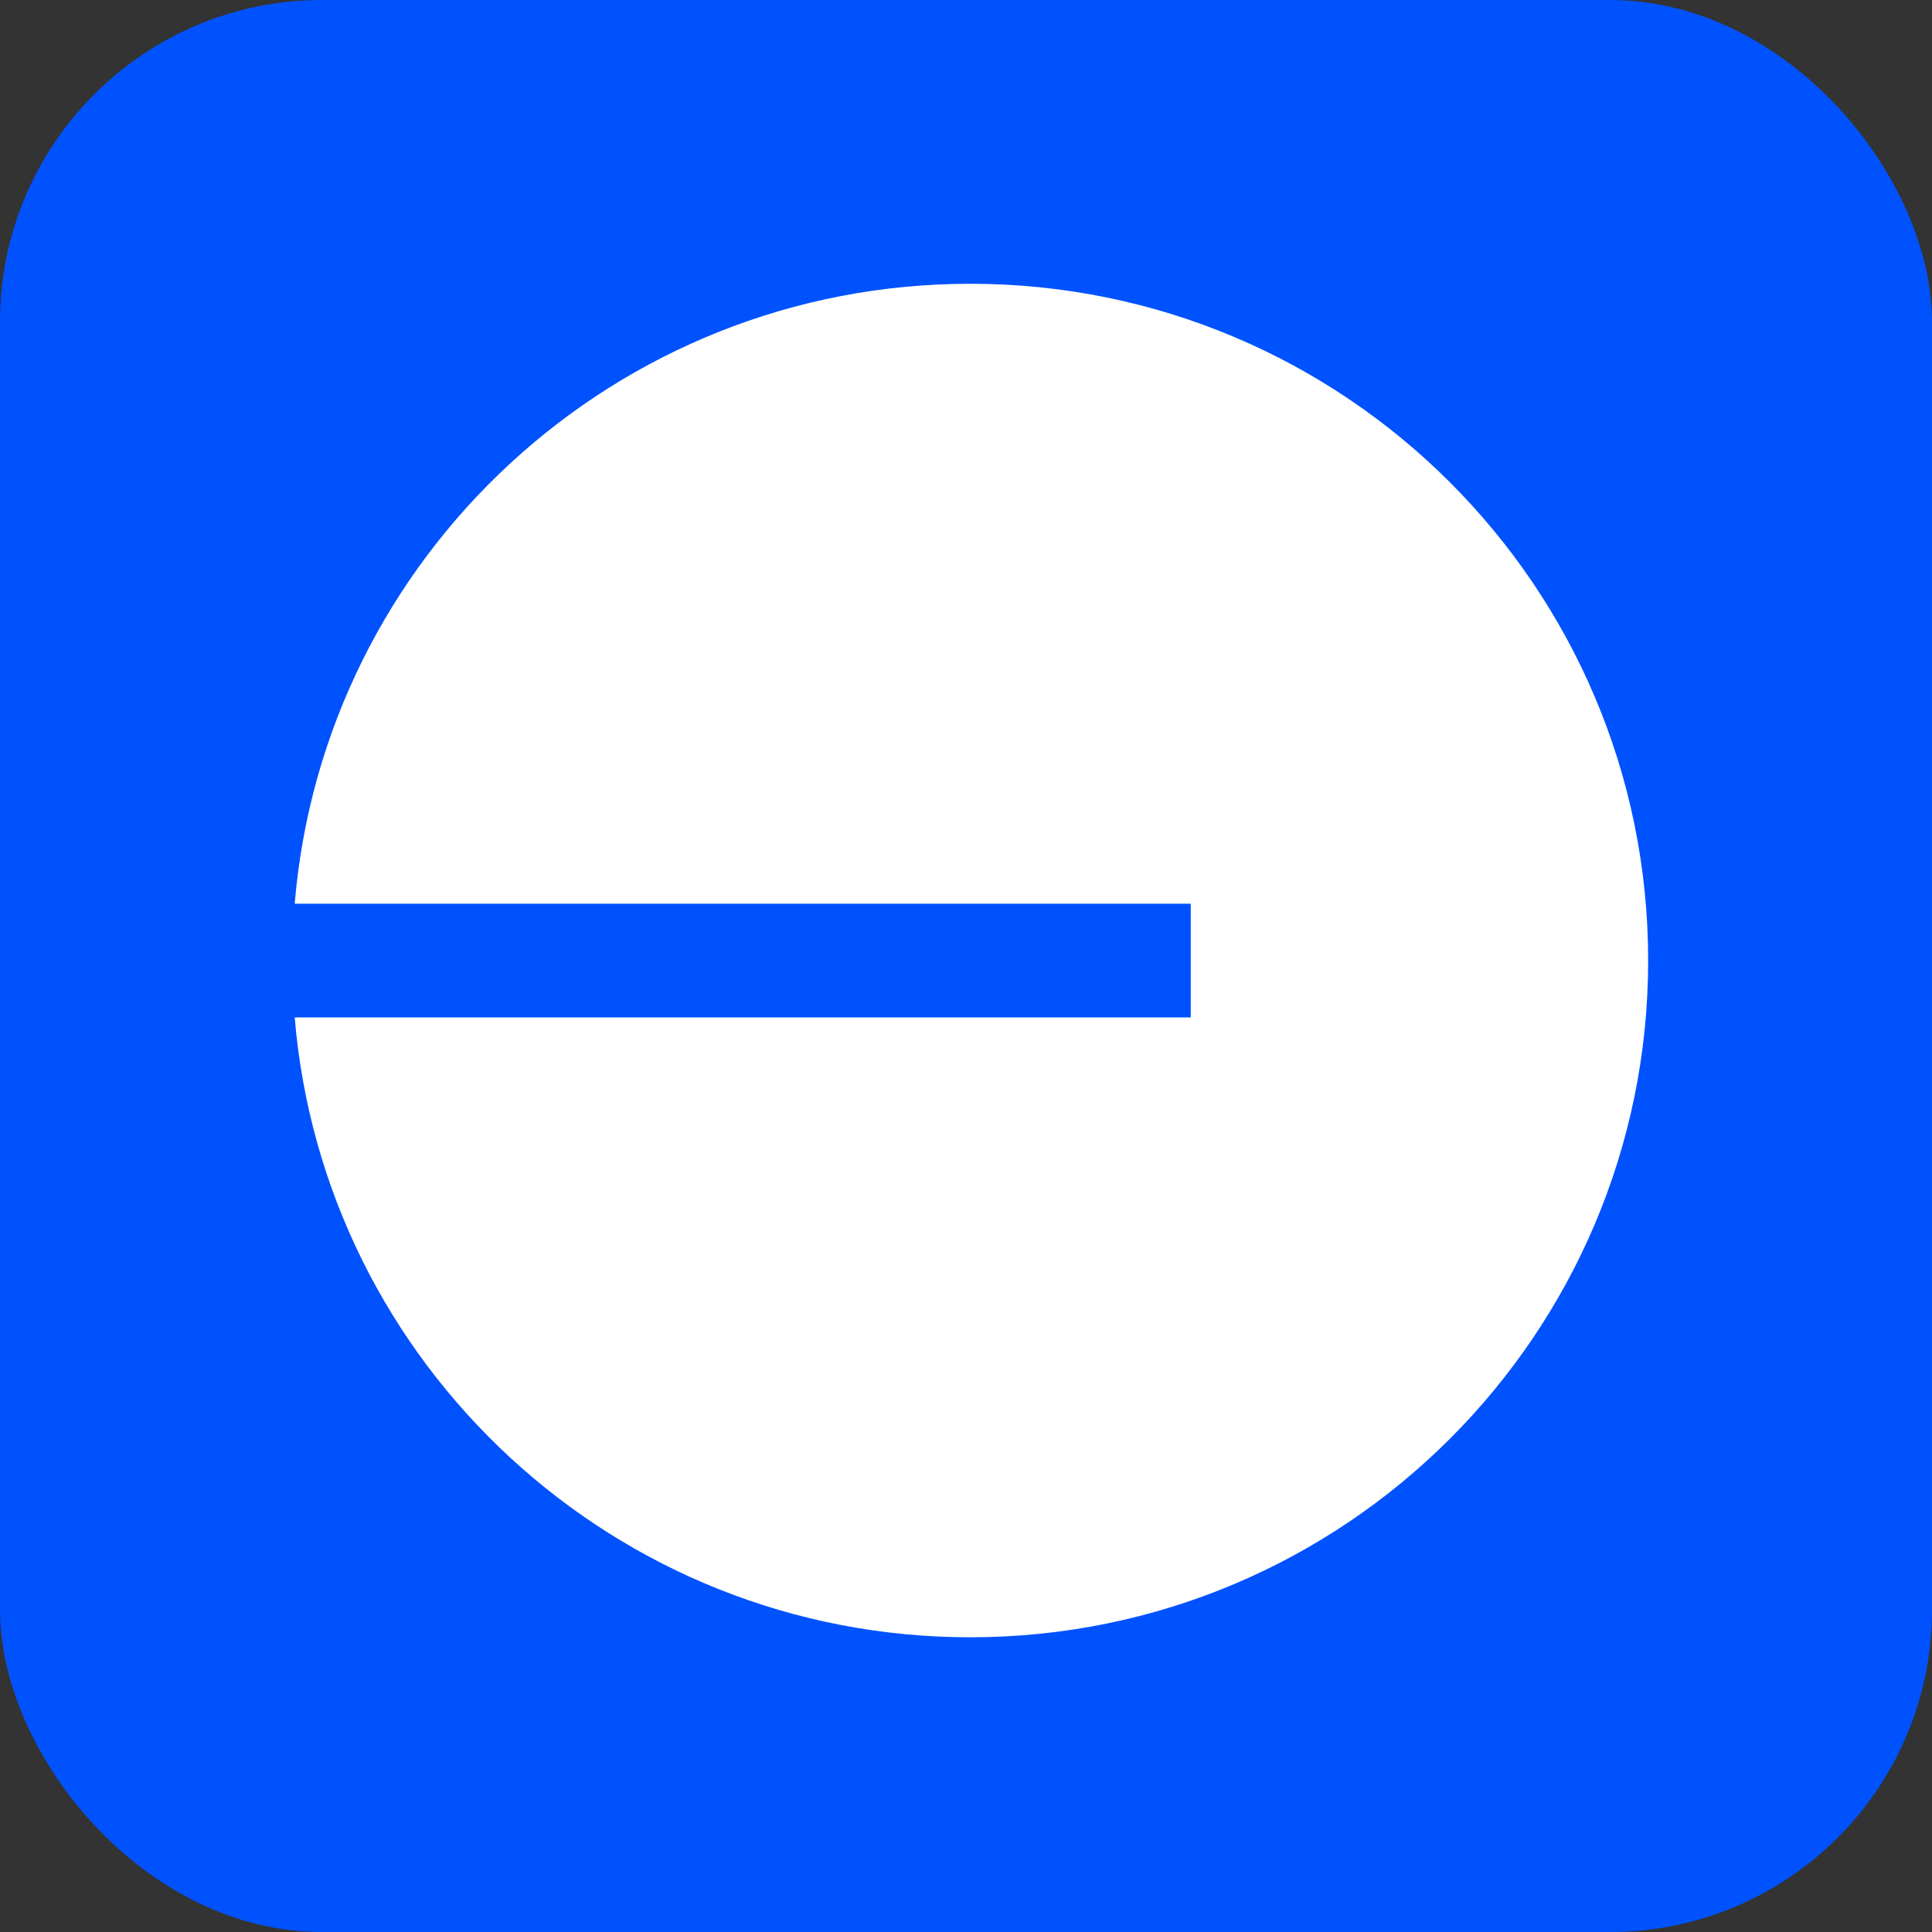<svg viewBox="0 0 24 24" fill="none" xmlns="http://www.w3.org/2000/svg">
  <rect x="0" y="0" width="24" height="24" fill="#333333" stroke="none"/>
  <g clip-path="url(#clip0_9699_42537)">
    <rect width="24" height="24" rx="4" fill="#0052FF" />
    <path
      d="M12 24C18.627 24 24 18.627 24 12C24 5.373 18.627 0 12 0C5.373 0 0 5.373 0 12C0 18.627 5.373 24 12 24Z"
      fill="#0052FF"
    />
    <path
      d="M12.053 20.339C16.704 20.339 20.474 16.575 20.474 11.932C20.474 7.289 16.704 3.525 12.053 3.525C7.64 3.525 4.02 6.913 3.661 11.226H14.792V12.639H3.661C4.02 16.951 7.64 20.339 12.053 20.339Z"
      fill="white"
    />
  </g>
  <defs>
    <clipPath id="clip0_9699_42537">
      <rect width="24" height="24" rx="4" fill="white" />
    </clipPath>
  </defs>
</svg>
